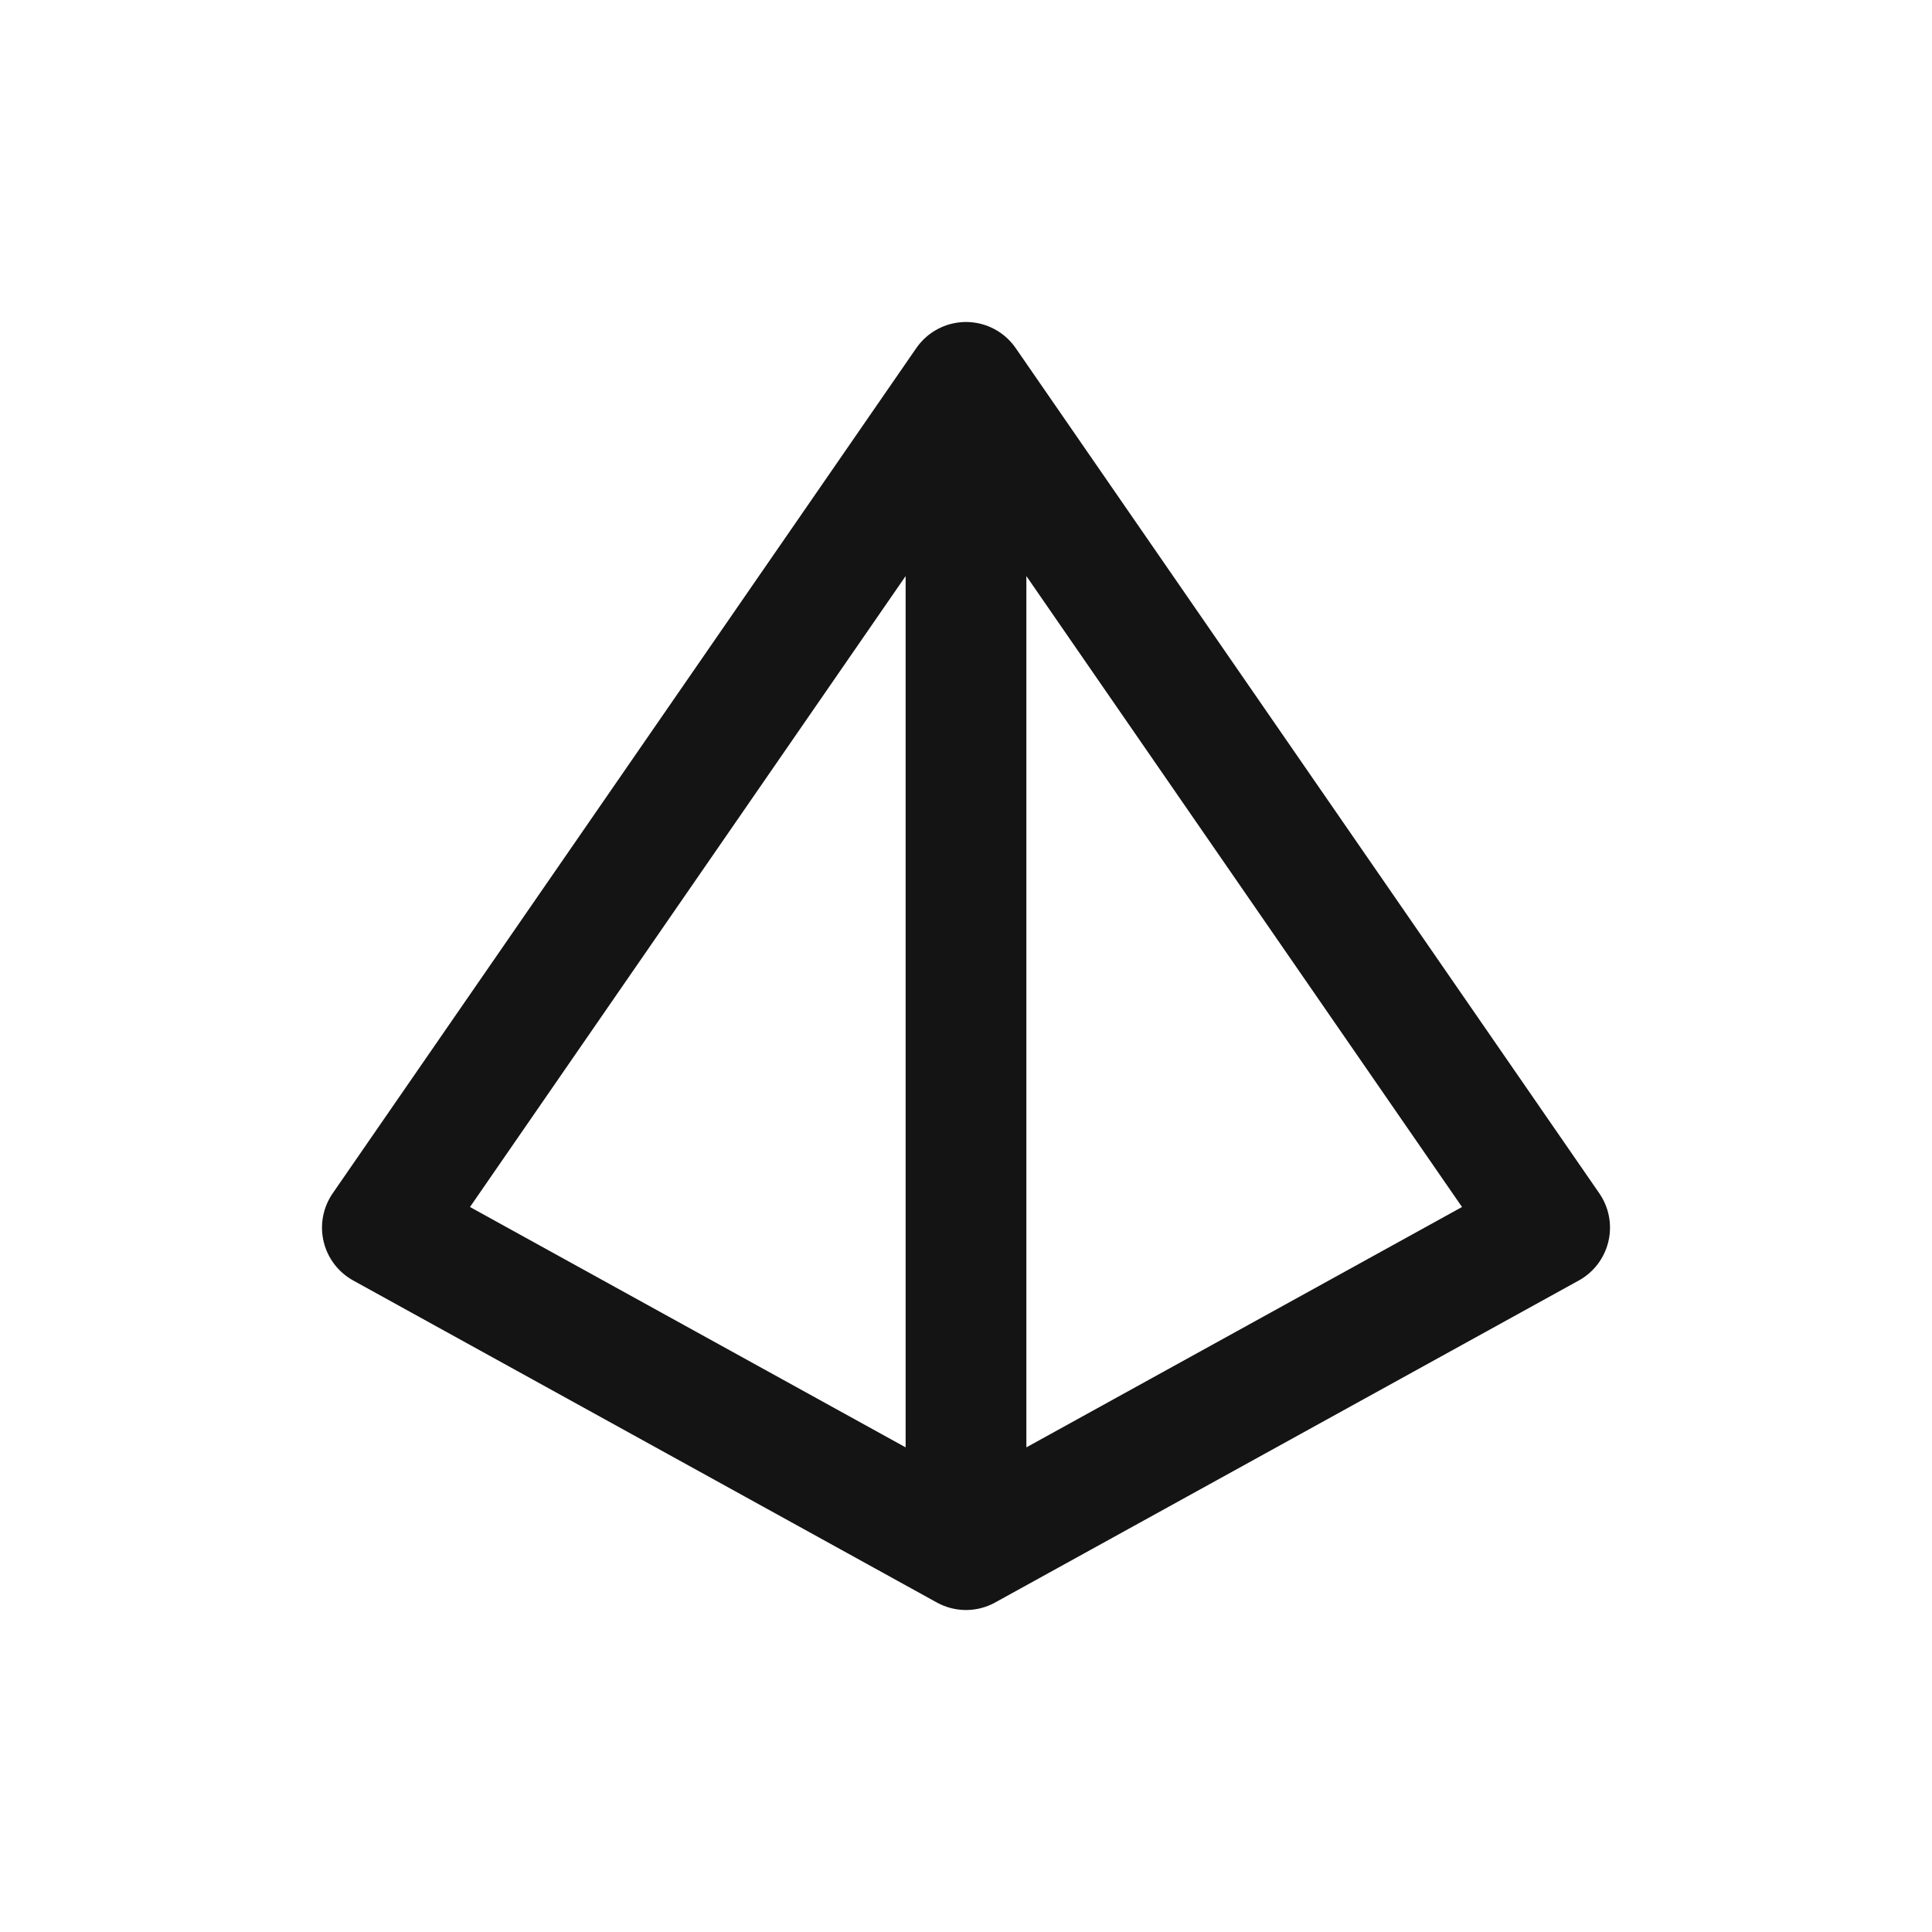 <svg xmlns="http://www.w3.org/2000/svg" fill="none" viewBox="0 0 24 24" class="acv-icon"><path stroke="#141414" stroke-linecap="round" stroke-linejoin="round" stroke-width="1.5" d="m4.75 15.25 7.25 4V4.75l-7.25 10.5ZM12 19.25l7.25-4L12 4.75"/></svg>